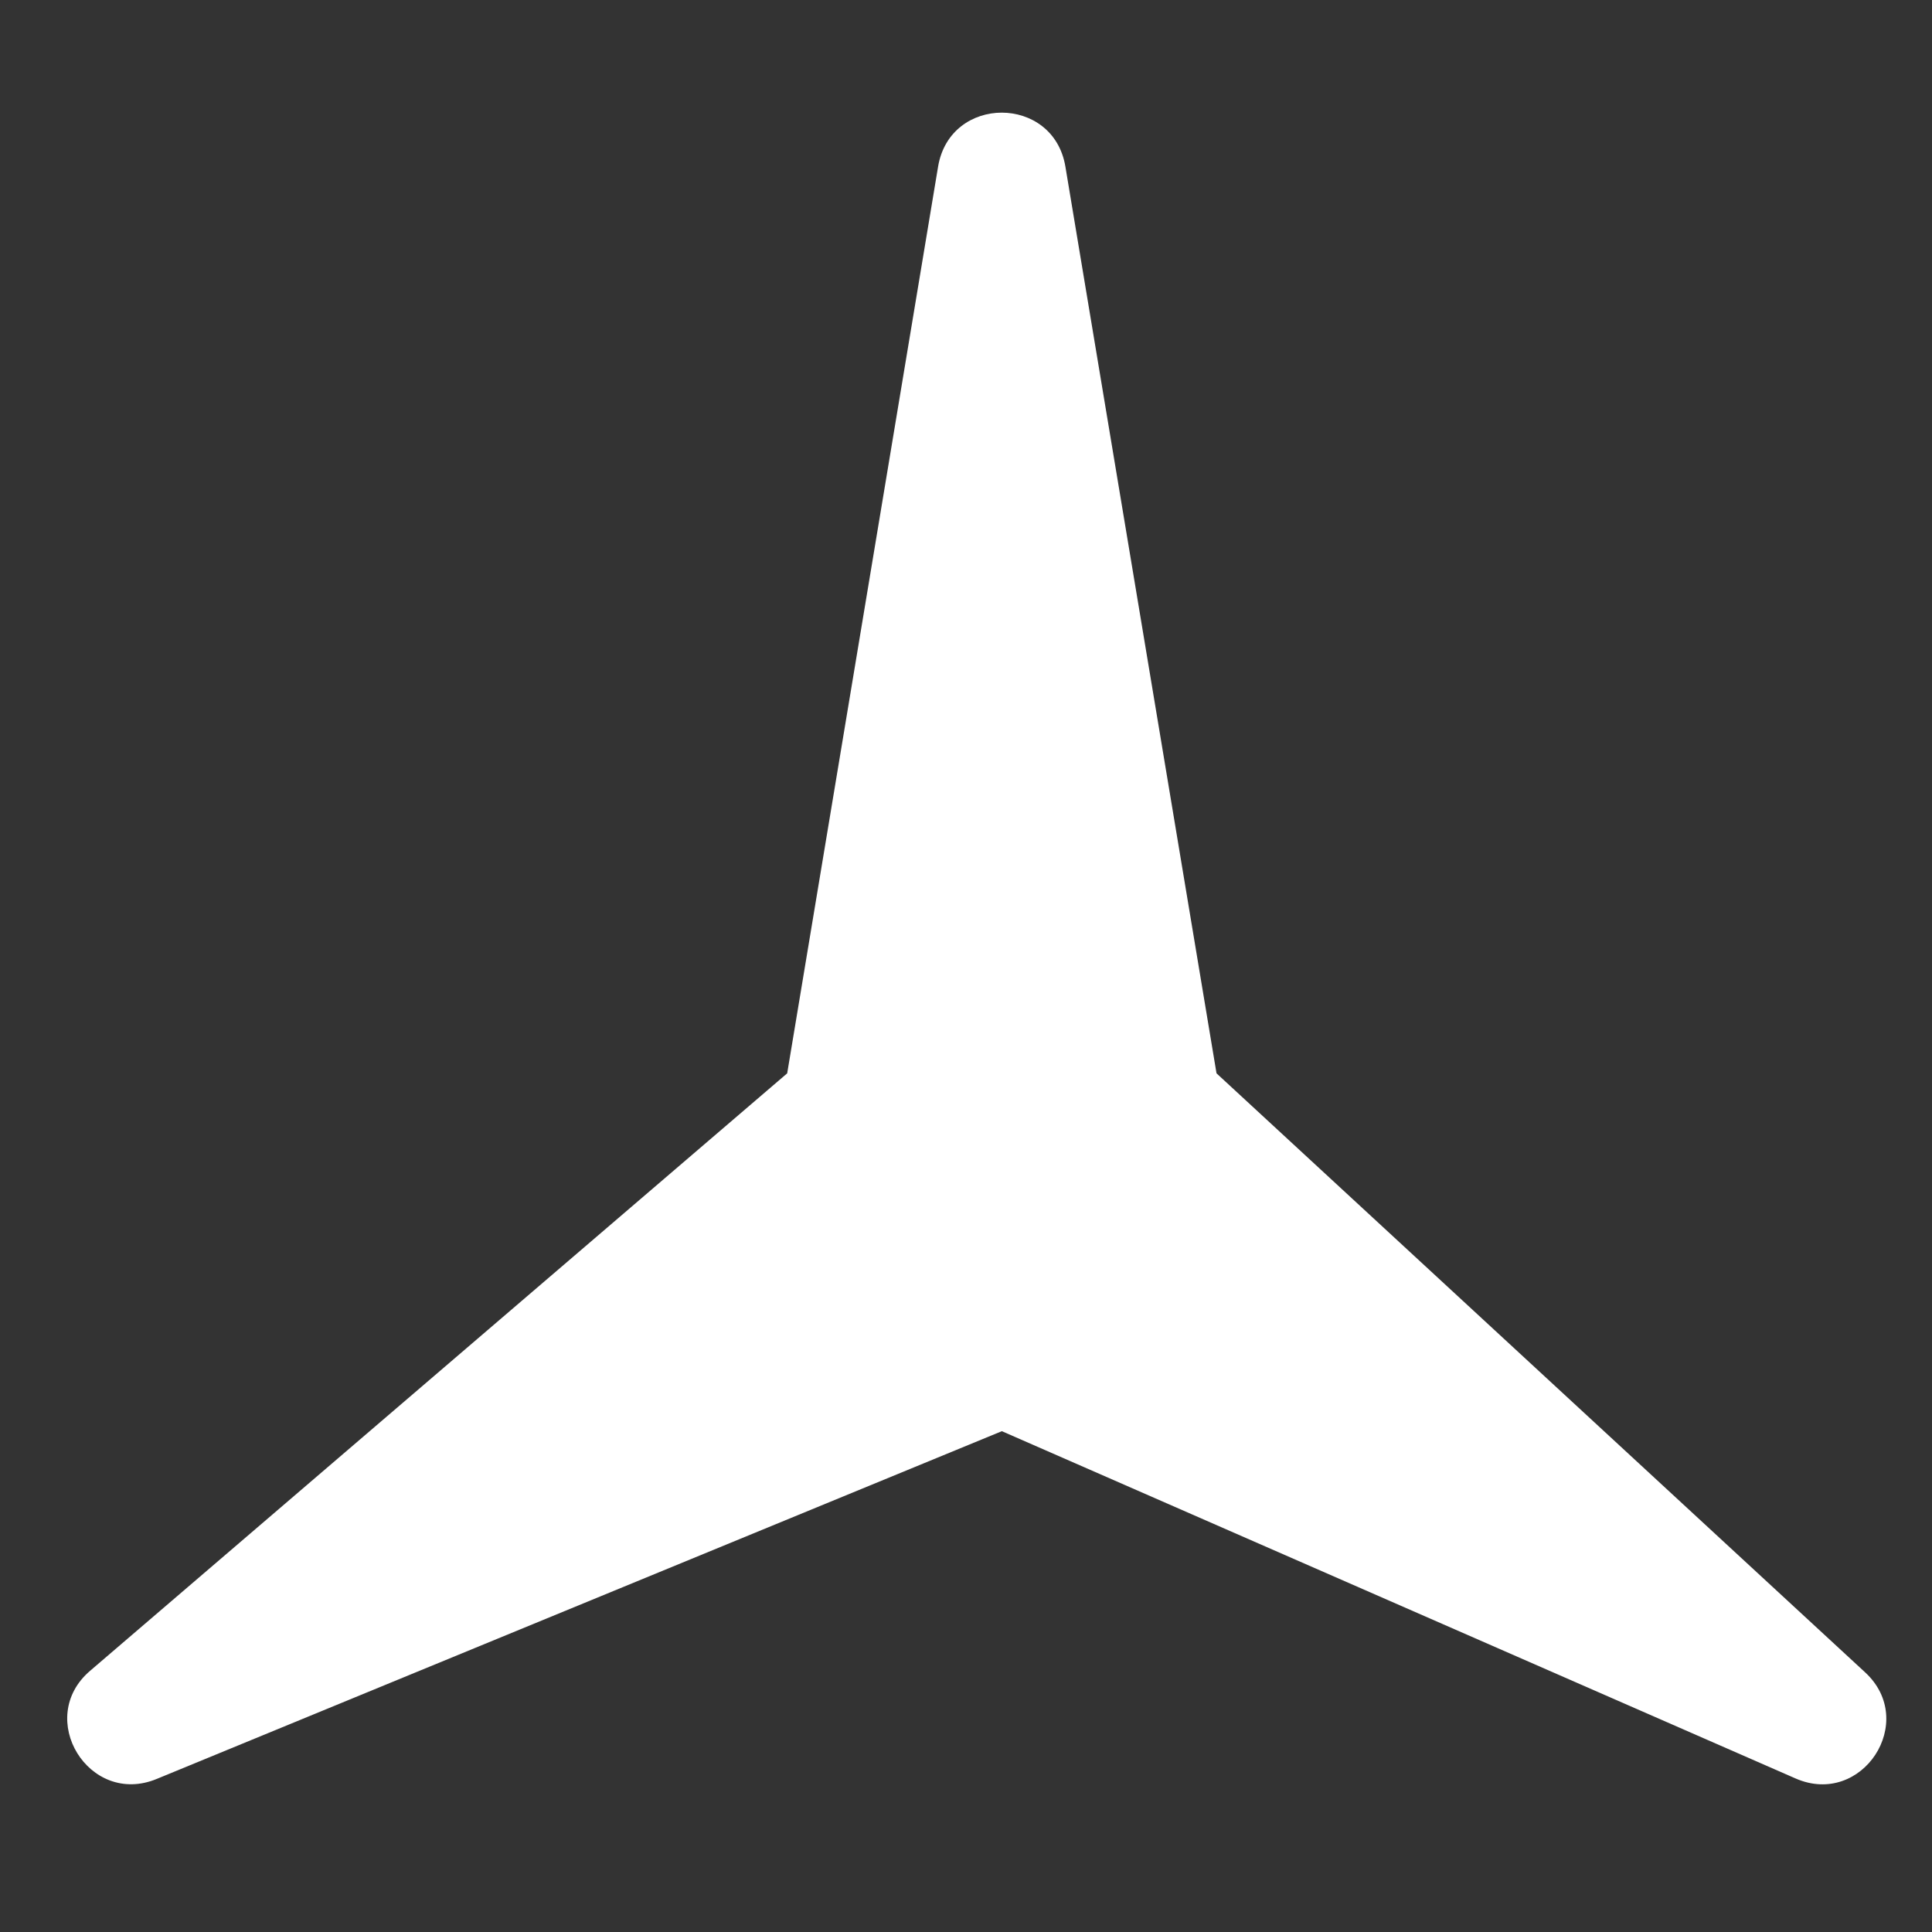 <svg fill="none" height="9" viewBox="0 0 9 9" width="9" xmlns="http://www.w3.org/2000/svg"><rect x="0" y="0" width="9" height="9" fill="#333333" stroke="none"/><path d="m4.37.776c.056-.335.537-.335.593 0l.704 4.224 3.021 2.79c.249.229-.013.63-.323.495l-3.698-1.618-3.937 1.62c-.315.13-.569-.283-.31-.504l3.247-2.783z" fill="#fff"/></svg>